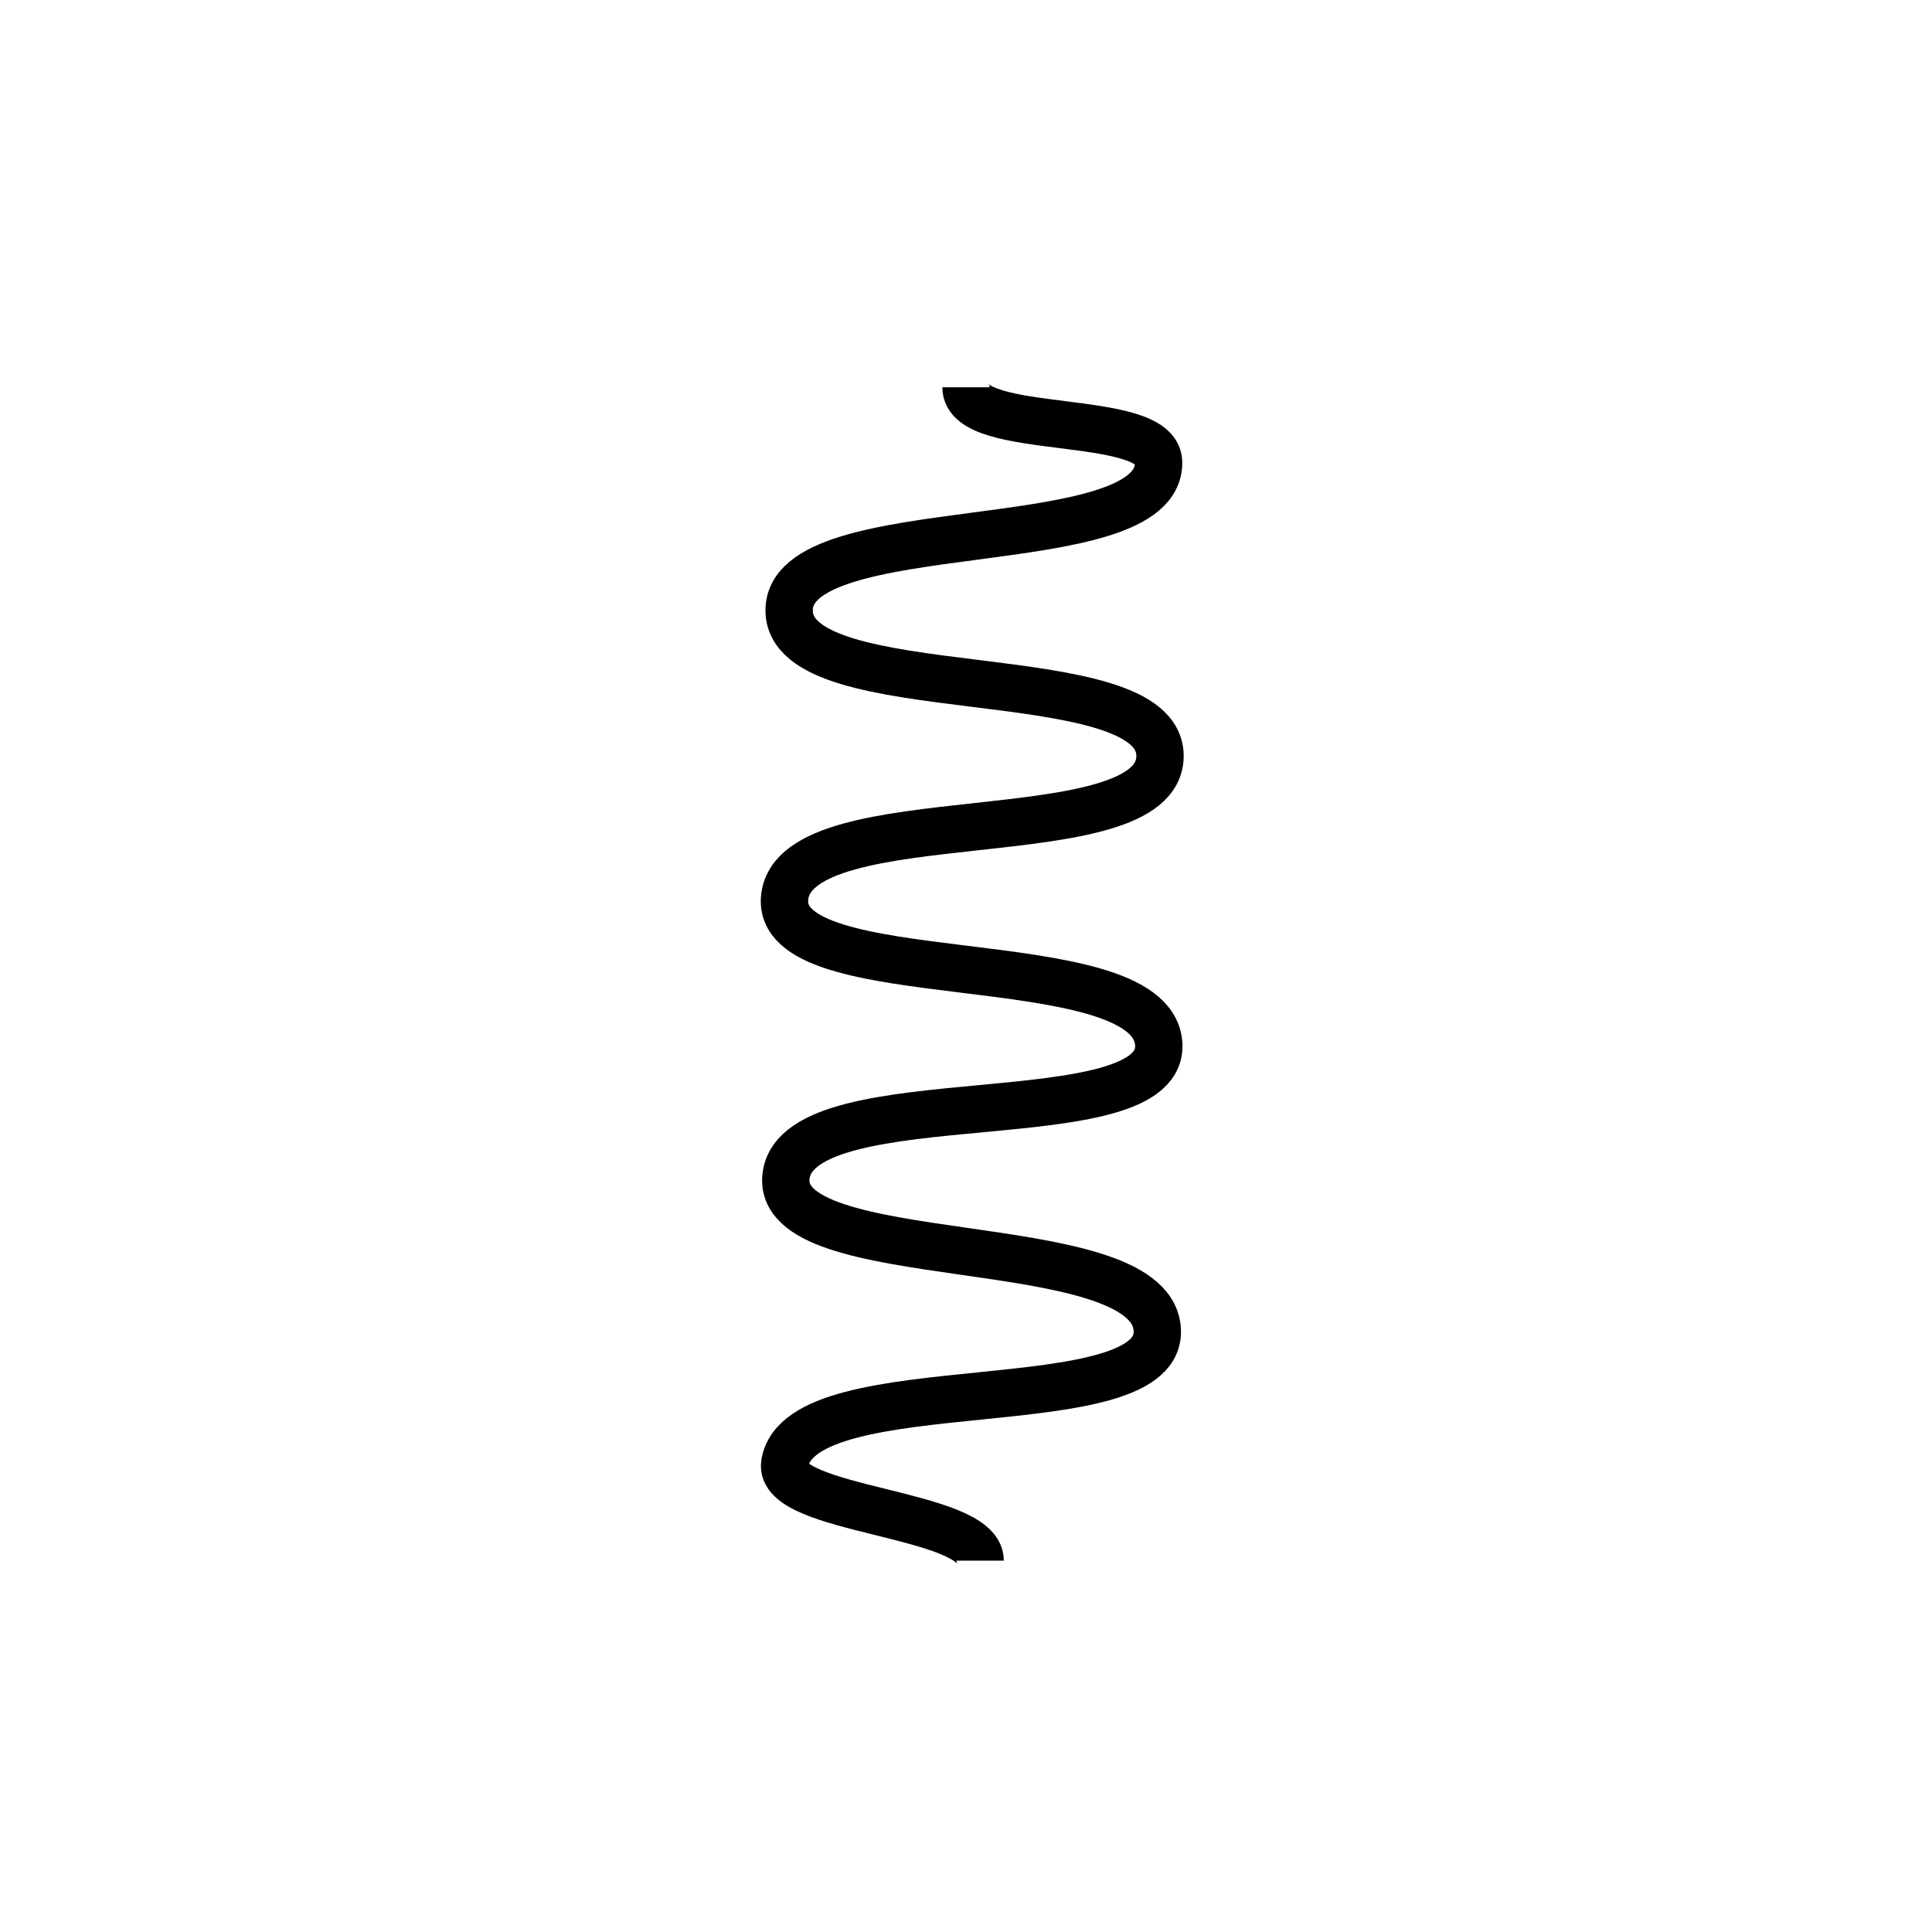 <?xml version="1.0" encoding="utf-8"?>
<!-- Generator: Adobe Adobe Illustrator 24.2.0, SVG Export Plug-In . SVG Version: 6.00 Build 0)  -->
<svg version="1.1" id="Layer_1" xmlns="http://www.w3.org/2000/svg" xmlns:xlink="http://www.w3.org/1999/xlink" x="0px" y="0px"
	 width="2000px" height="2000px" viewBox="0 0 2000 2000" style="enable-background:new 0 0 2000 2000;" xml:space="preserve">
<style type="text/css">
	.st0{fill:none;stroke:#000000;stroke-width:49;stroke-miterlimit:10;}
</style>
<path class="st0" d="M1000,400.88c0,52.09,197.95,25.16,199.35,77.23c2.78,103.02-382.85,50.82-382.45,153.88
	c0.4,103.13,384.84,47.76,383.94,150.89c-0.9,103.64-374.7,42.18-388.43,144.91c-13.75,102.91,375.36,47.71,386.93,150.89
	c11.4,101.67-370.09,36.3-385.44,137.44c-15.58,102.65,373.02,55.1,383.94,158.36c10.79,101.99-369.1,39.18-385.44,140.43
	c-7.94,49.19,202.26,50.84,202.26,100.67"/>
</svg>
